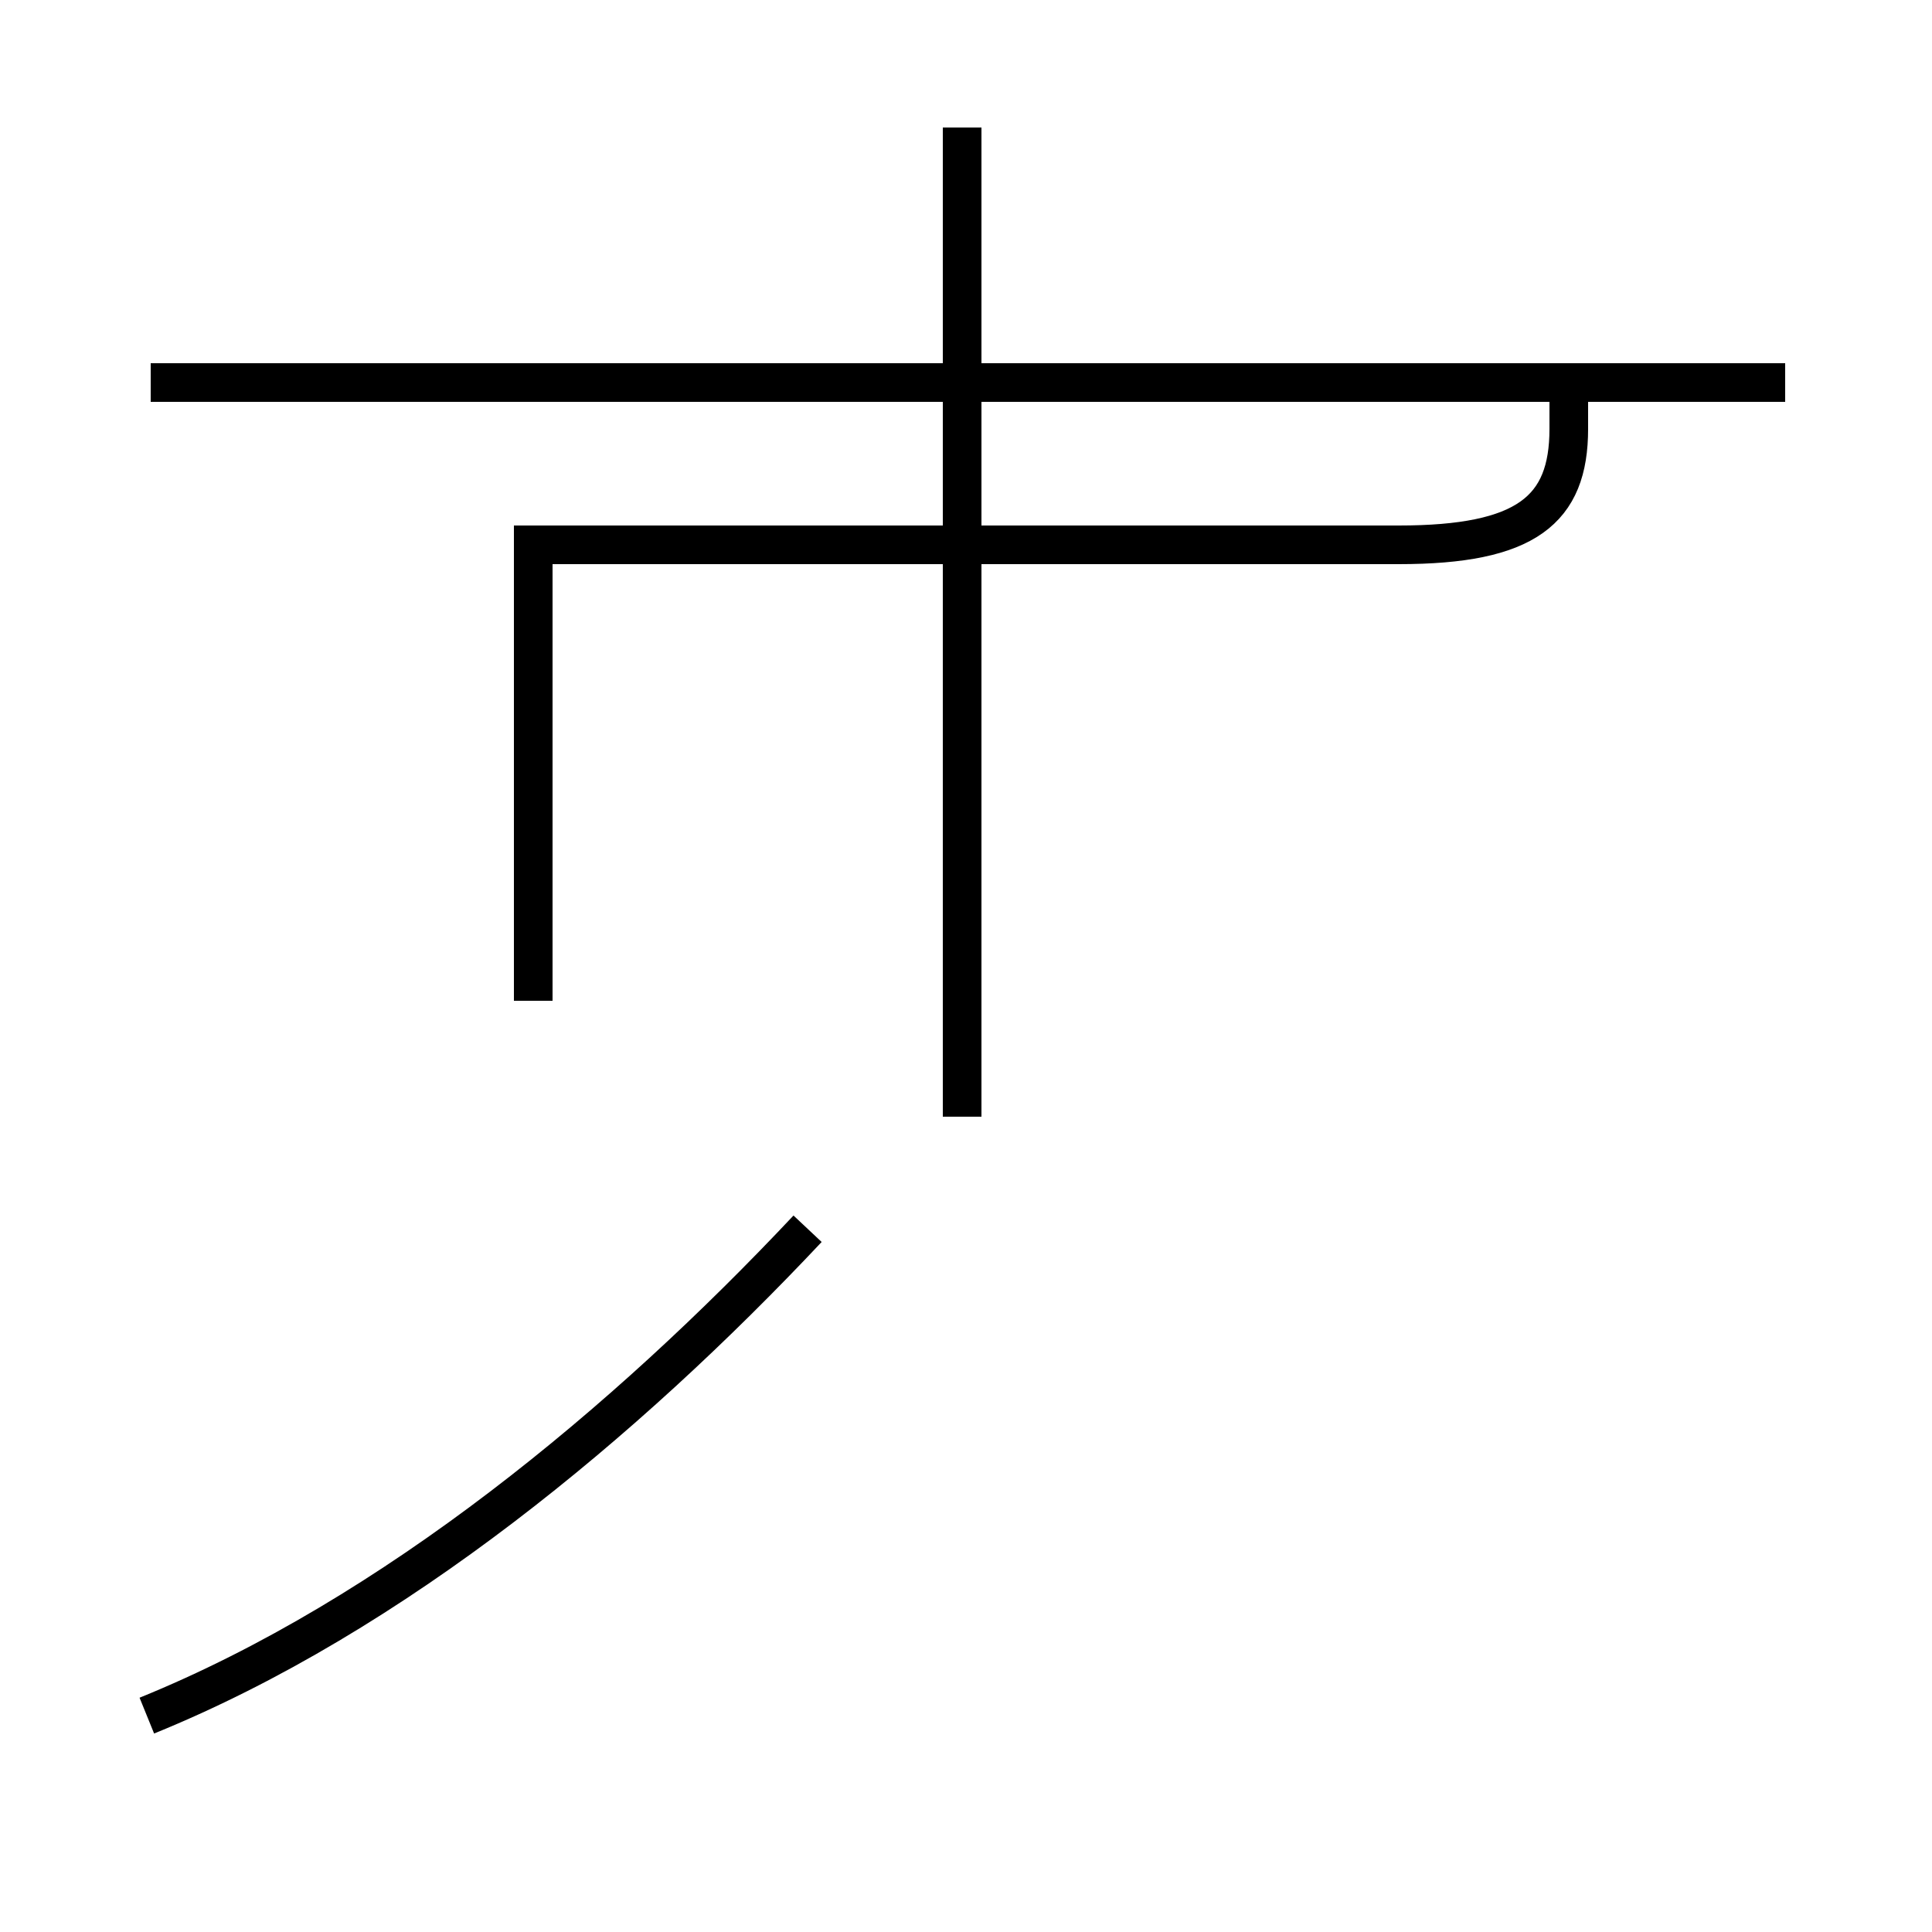 <?xml version='1.0' encoding='utf8'?>
<svg viewBox="0.0 -44.0 50.0 50.0" version="1.1" xmlns="http://www.w3.org/2000/svg">
<rect x="0.0" y="-44.0" width="50.0" height="50.0" fill="#808080" stroke="none"/>
<rect x="-1000" y="-1000" width="2000" height="2000" stroke="white" fill="white"/>
<g style="fill:none; stroke:#000000;  stroke-width:1">
<path d="M 3.8 -0.4 C 10.2 2.2 16.2 7.2 20.9 12.2 M 24.9 15.1 L 24.9 40.7 M 46.2 34.1 L 3.9 34.1 M 24.9 23.1 L 24.9 40.7 M 13.8 18.1 L 13.8 23.1 C 13.8 25.5 13.8 27.8 13.8 29.9 L 36.2 29.9 C 39.5 29.9 40.6 30.8 40.6 32.9 L 40.6 34.1 " transform="scale(1, -1)" />
</g>
</svg>